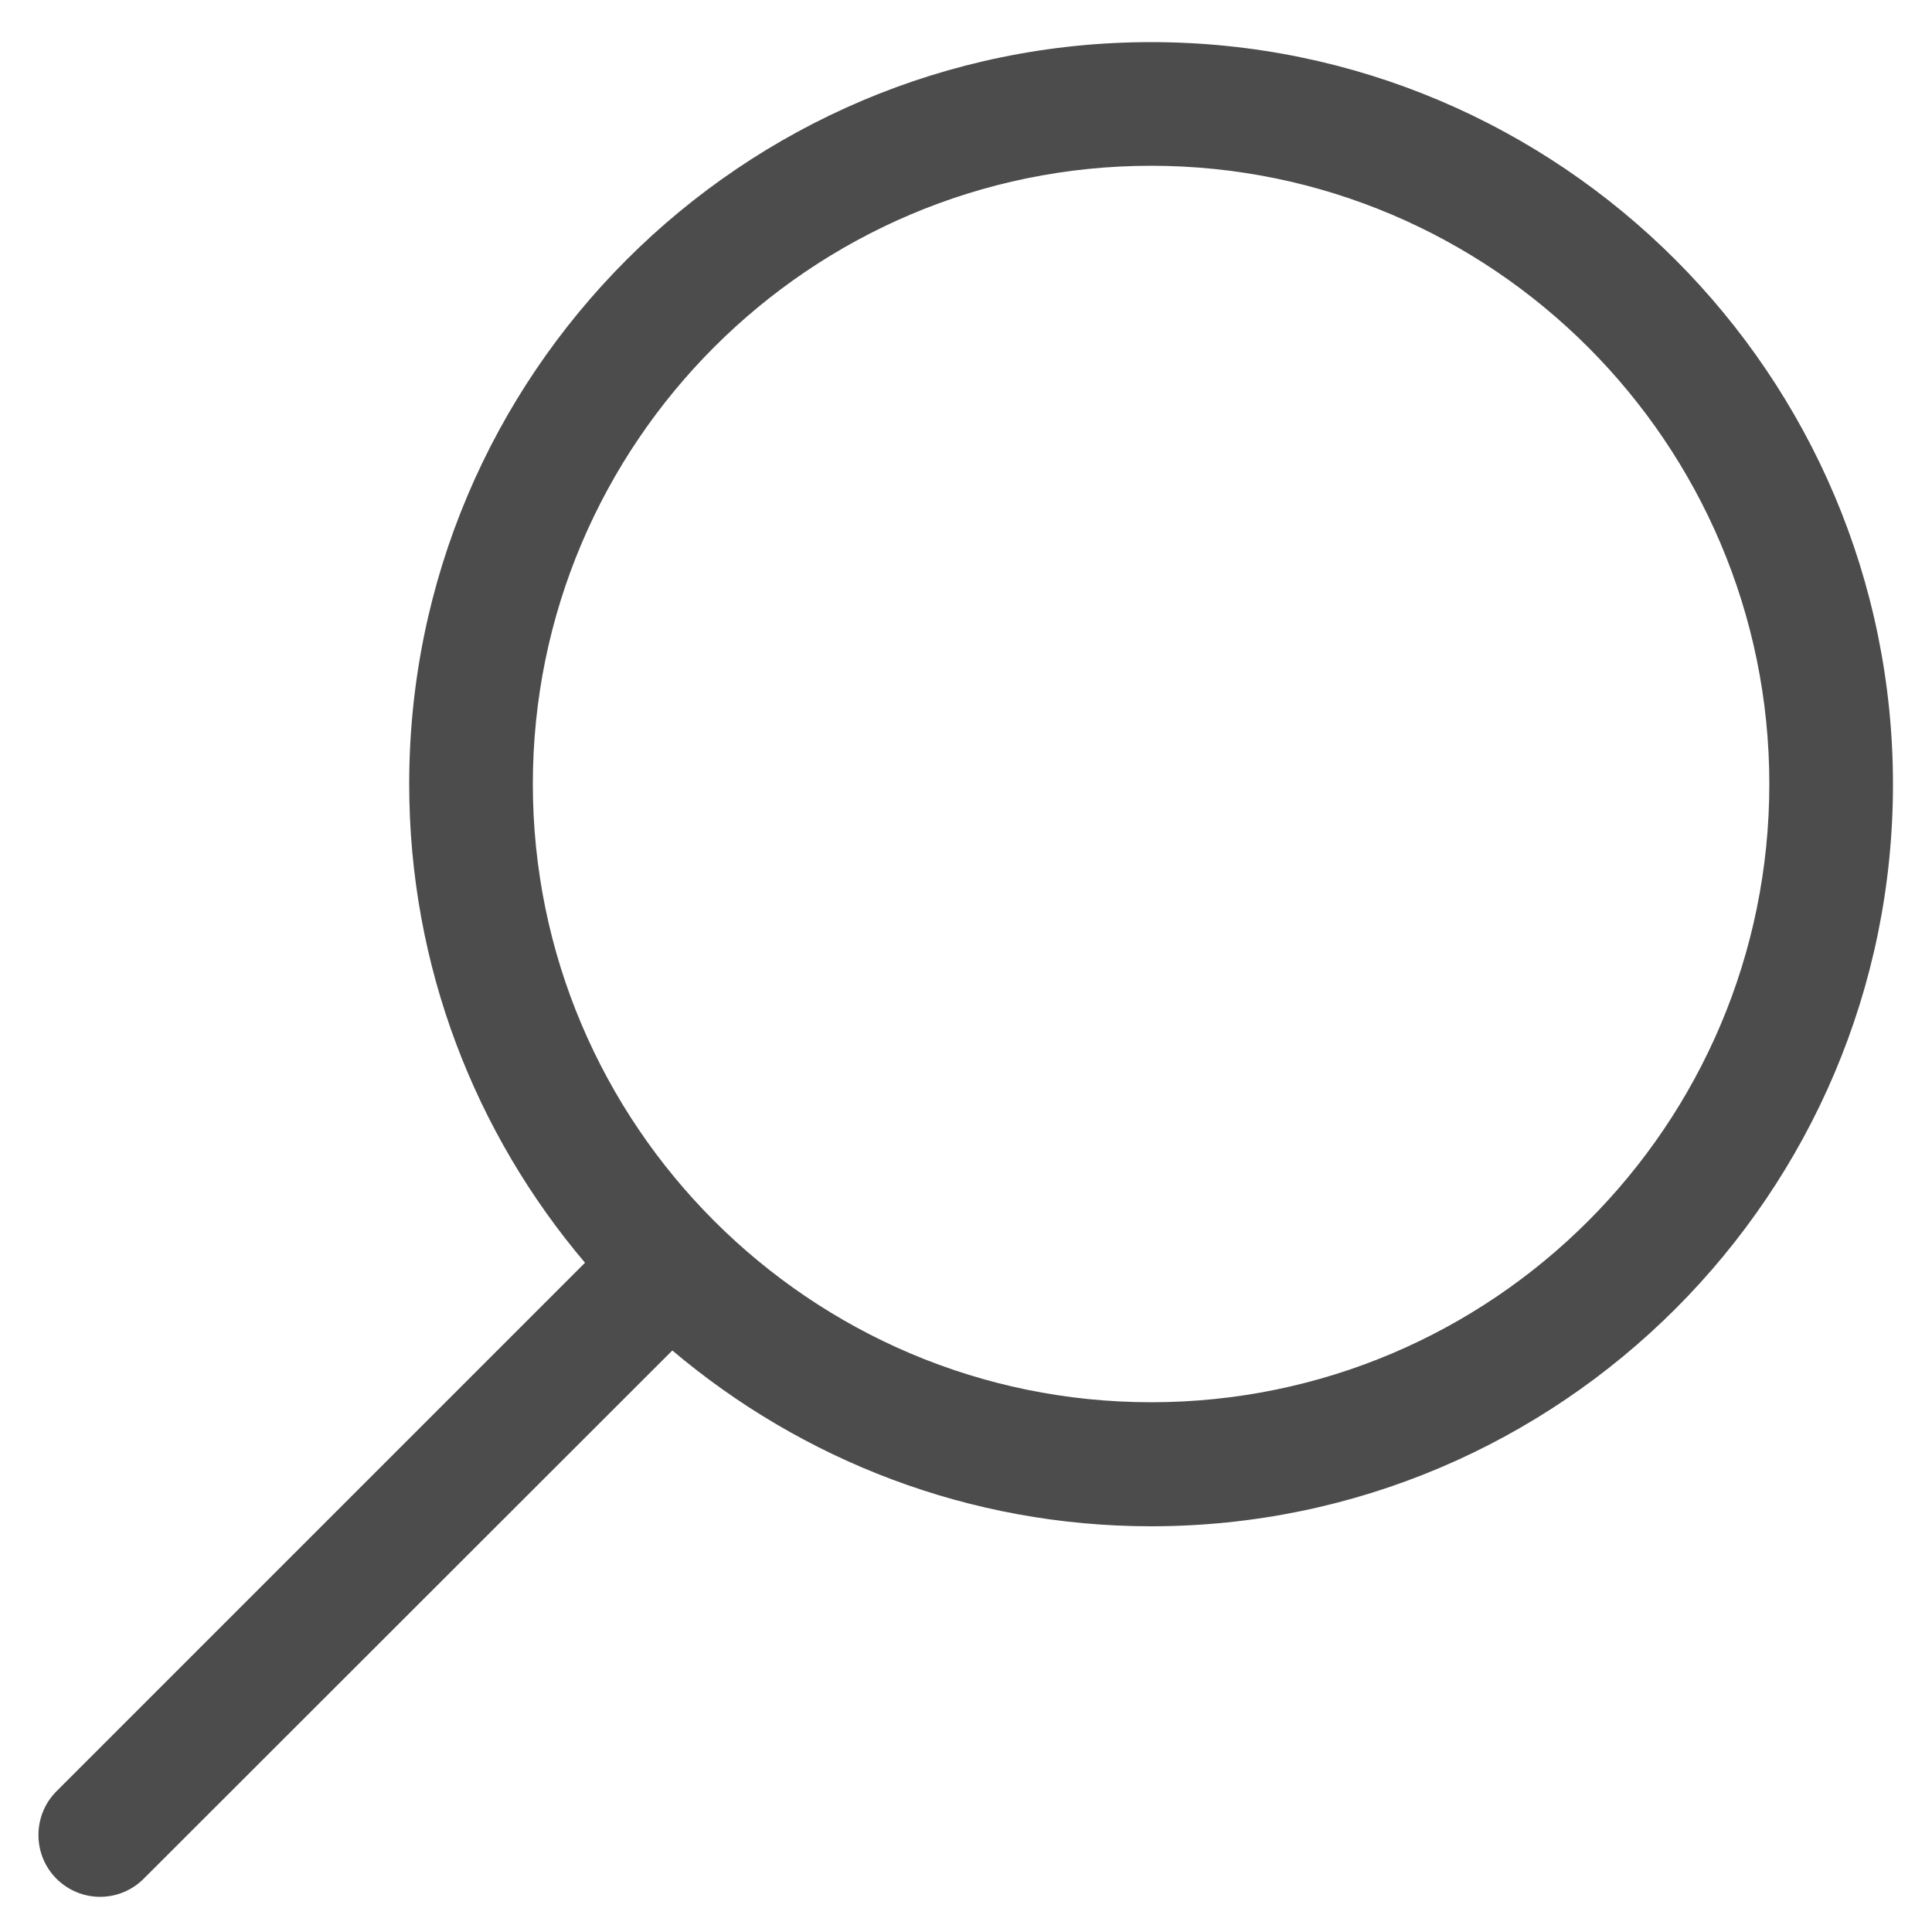 <?xml version="1.0" encoding="utf-8"?>
<!-- Generator: Adobe Illustrator 20.0.0, SVG Export Plug-In . SVG Version: 6.00 Build 0)  -->
<svg version="1.1" id="Calque_1" xmlns="http://www.w3.org/2000/svg" xmlns:xlink="http://www.w3.org/1999/xlink" x="0px" y="0px"
	 width="500px" height="500px" viewBox="0 0 500 500" enable-background="new 0 0 500 500" xml:space="preserve">
<path fill="#4C4C4C" d="M297.9,10.9c-105.9,0-192,86.1-192,192c0,47.2,17.1,90.4,45.5,123.9L14.6,463.6c-6.2,6.2-6.2,16.4,0,22.6
	c3.1,3.1,7.2,4.7,11.3,4.7s8.2-1.6,11.3-4.7L174,349.5c33.5,28.3,76.7,45.5,123.9,45.5c105.9,0,192-86.1,192-192
	C489.9,97.1,403.8,10.9,297.9,10.9z M297.9,362.9c-88.2,0-160-71.8-160-160c0-88.2,71.8-160,160-160c88.2,0,160,71.8,160,160
	C457.9,291.2,386.2,362.9,297.9,362.9z"/>
</svg>
